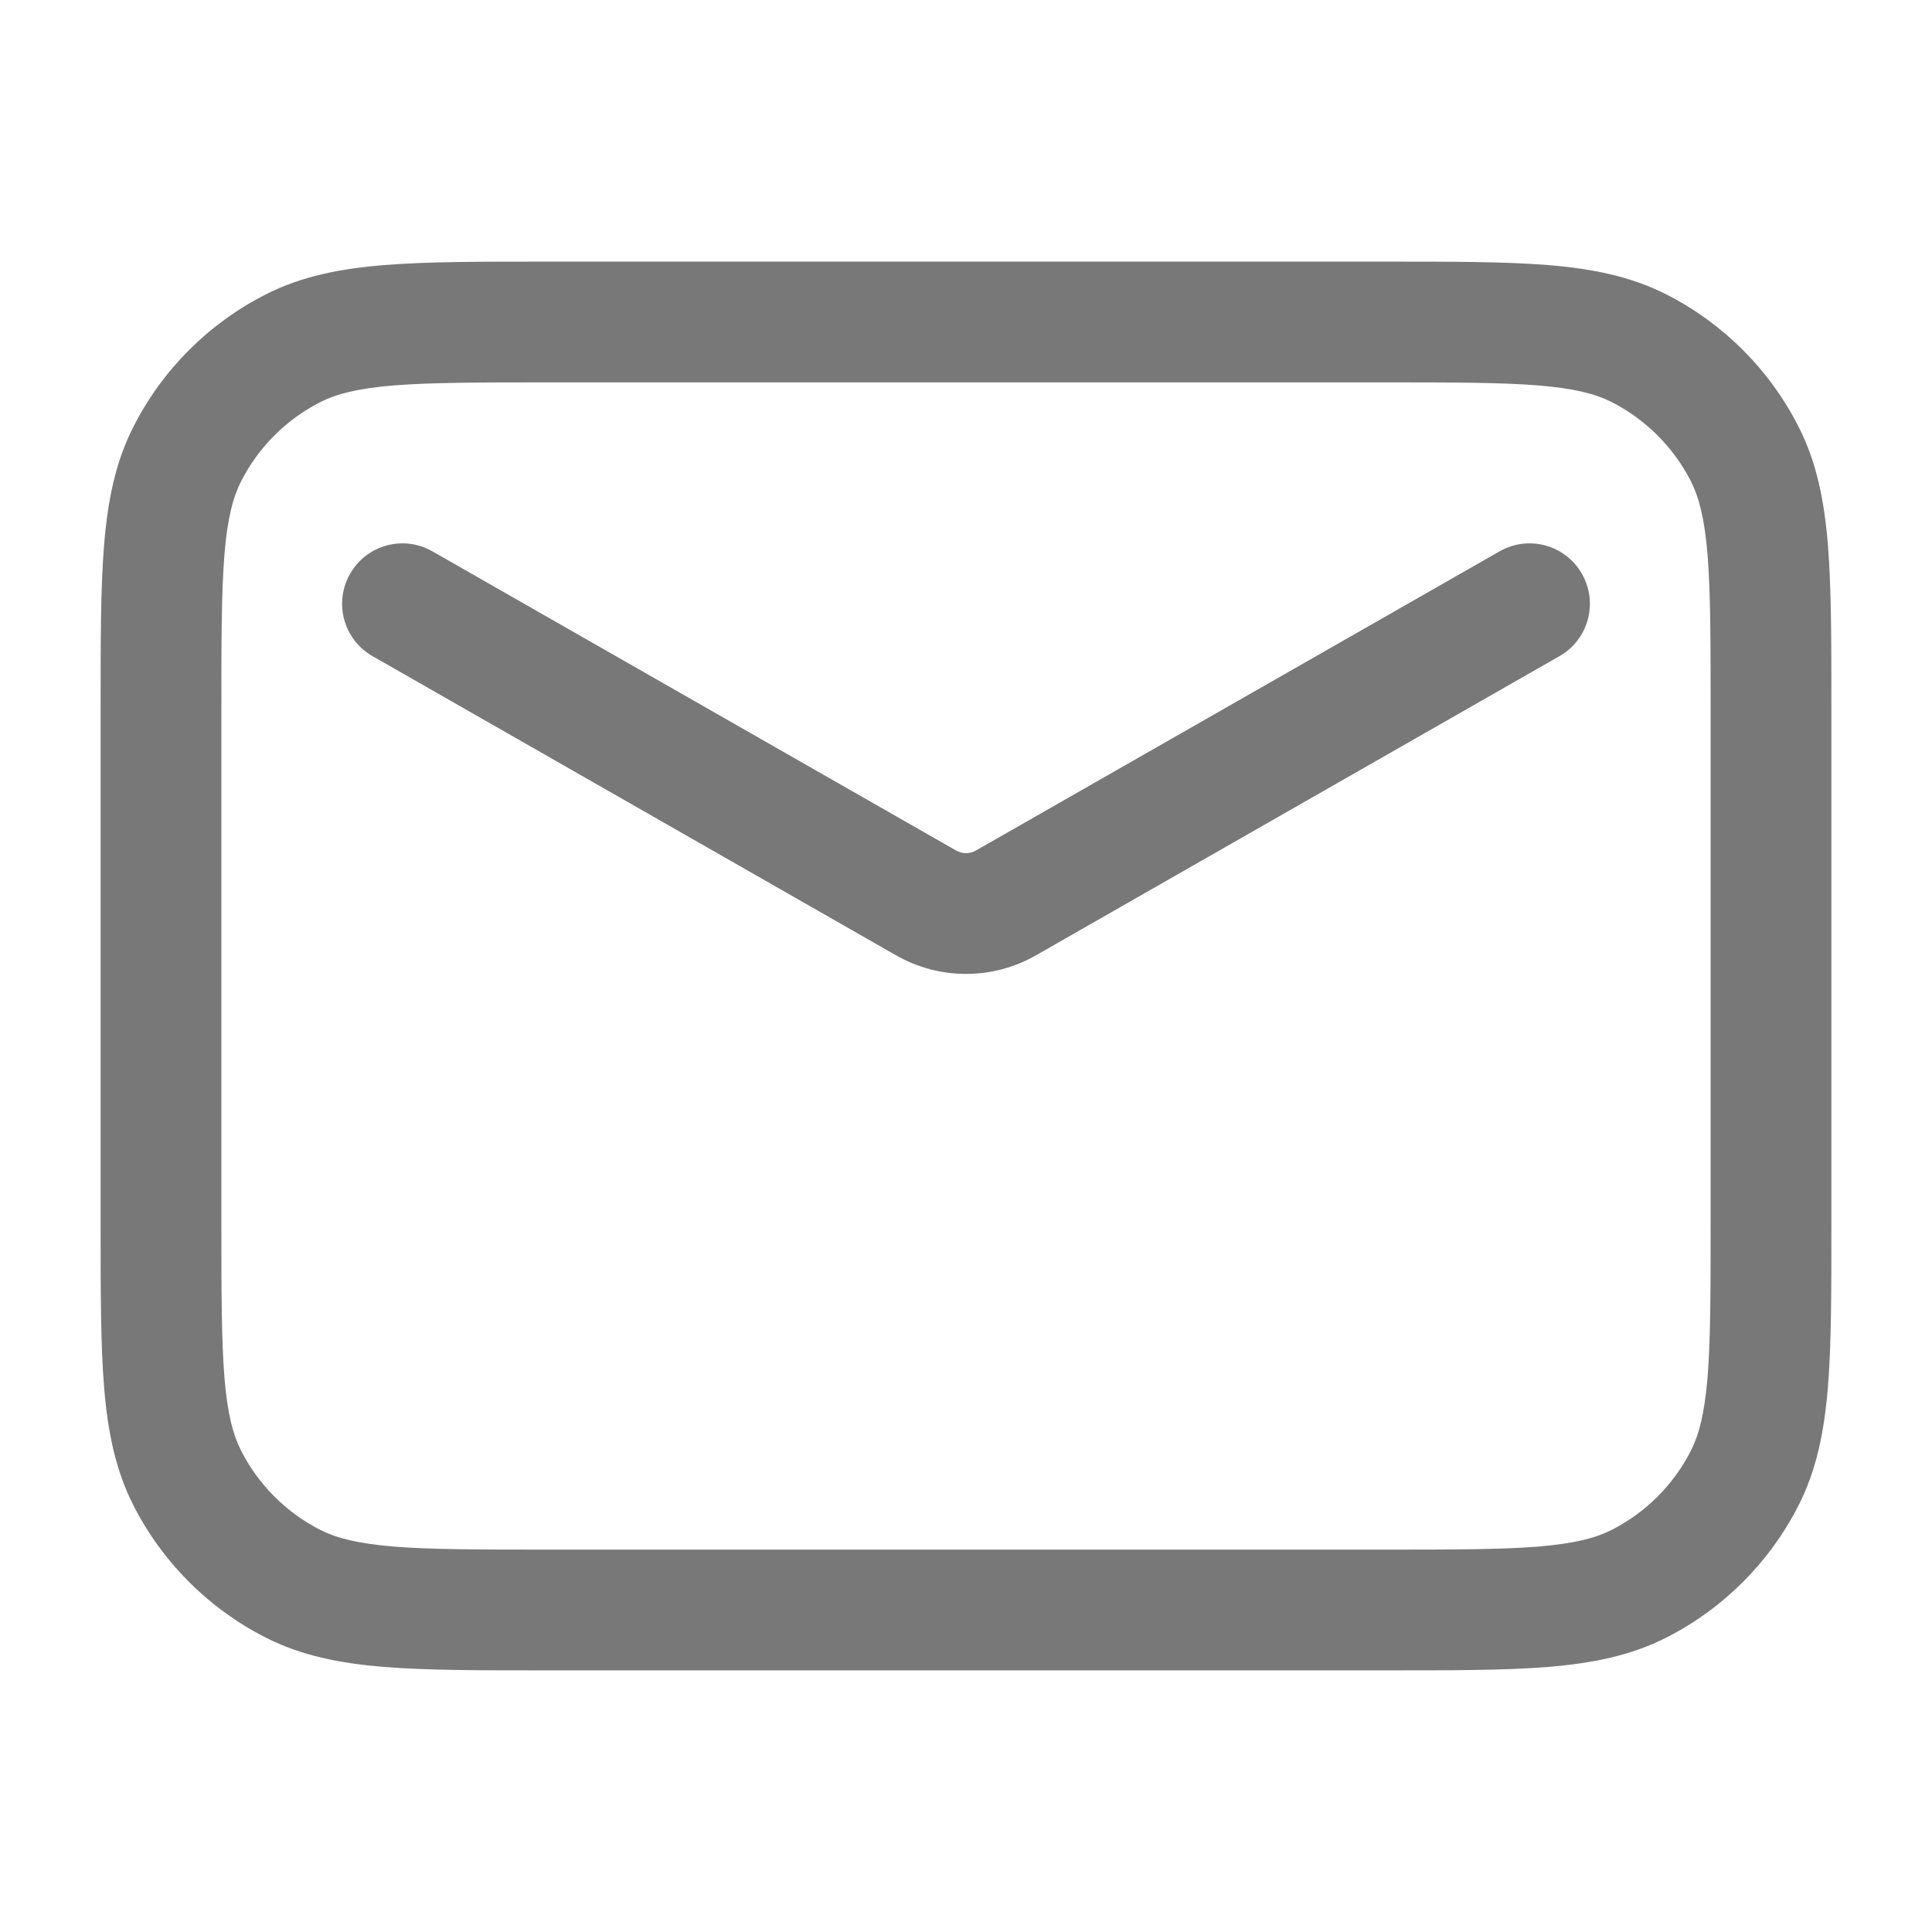 <svg width="24" height="24" viewBox="0 0 24 24" fill="none" xmlns="http://www.w3.org/2000/svg">
<path fill-rule="evenodd" clip-rule="evenodd" d="M6.8 3.25H6.768H6.768C5.955 3.25 5.299 3.25 4.769 3.293C4.222 3.338 3.742 3.432 3.298 3.659C2.592 4.018 2.018 4.592 1.659 5.298C1.432 5.742 1.338 6.222 1.293 6.769C1.25 7.299 1.25 7.955 1.25 8.768V8.768V8.8V15.2V15.232V15.232C1.25 16.045 1.25 16.701 1.293 17.232C1.338 17.778 1.432 18.258 1.659 18.703C2.018 19.408 2.592 19.982 3.298 20.341C3.742 20.568 4.222 20.662 4.769 20.707C5.299 20.75 5.955 20.75 6.768 20.75H6.8H17.2H17.232C18.045 20.75 18.701 20.75 19.232 20.707C19.778 20.662 20.258 20.568 20.703 20.341C21.408 19.982 21.982 19.408 22.341 18.703C22.568 18.258 22.662 17.778 22.707 17.232C22.75 16.701 22.75 16.045 22.75 15.232V15.2V8.8V8.768C22.75 7.955 22.75 7.299 22.707 6.769C22.662 6.222 22.568 5.742 22.341 5.298C21.982 4.592 21.408 4.018 20.703 3.659C20.258 3.432 19.778 3.338 19.232 3.293C18.701 3.25 18.045 3.25 17.232 3.25H17.232H17.2H6.8ZM3.979 4.995C4.176 4.895 4.437 4.825 4.891 4.788C5.353 4.751 5.948 4.75 6.8 4.75H17.2C18.052 4.75 18.647 4.751 19.109 4.788C19.563 4.825 19.824 4.895 20.021 4.995C20.445 5.211 20.789 5.555 21.005 5.979C21.105 6.176 21.174 6.437 21.212 6.891C21.249 7.353 21.25 7.948 21.25 8.8V15.2C21.25 16.052 21.249 16.647 21.212 17.109C21.174 17.563 21.105 17.824 21.005 18.021C20.789 18.445 20.445 18.789 20.021 19.005C19.824 19.105 19.563 19.174 19.109 19.212C18.647 19.249 18.052 19.25 17.2 19.25H6.8C5.948 19.25 5.353 19.249 4.891 19.212C4.437 19.174 4.176 19.105 3.979 19.005C3.555 18.789 3.211 18.445 2.995 18.021C2.895 17.824 2.825 17.563 2.788 17.109C2.751 16.647 2.75 16.052 2.75 15.2V8.8C2.75 7.948 2.751 7.353 2.788 6.891C2.825 6.437 2.895 6.176 2.995 5.979C3.211 5.555 3.555 5.211 3.979 4.995ZM5.372 6.849C5.012 6.643 4.554 6.768 4.349 7.128C4.143 7.488 4.268 7.946 4.628 8.151L11.132 11.868C11.67 12.175 12.33 12.175 12.868 11.868L19.372 8.151C19.732 7.946 19.857 7.488 19.651 7.128C19.446 6.768 18.988 6.643 18.628 6.849L12.124 10.565C12.047 10.609 11.953 10.609 11.876 10.565L5.372 6.849Z" fill="#787878"/>
</svg>
